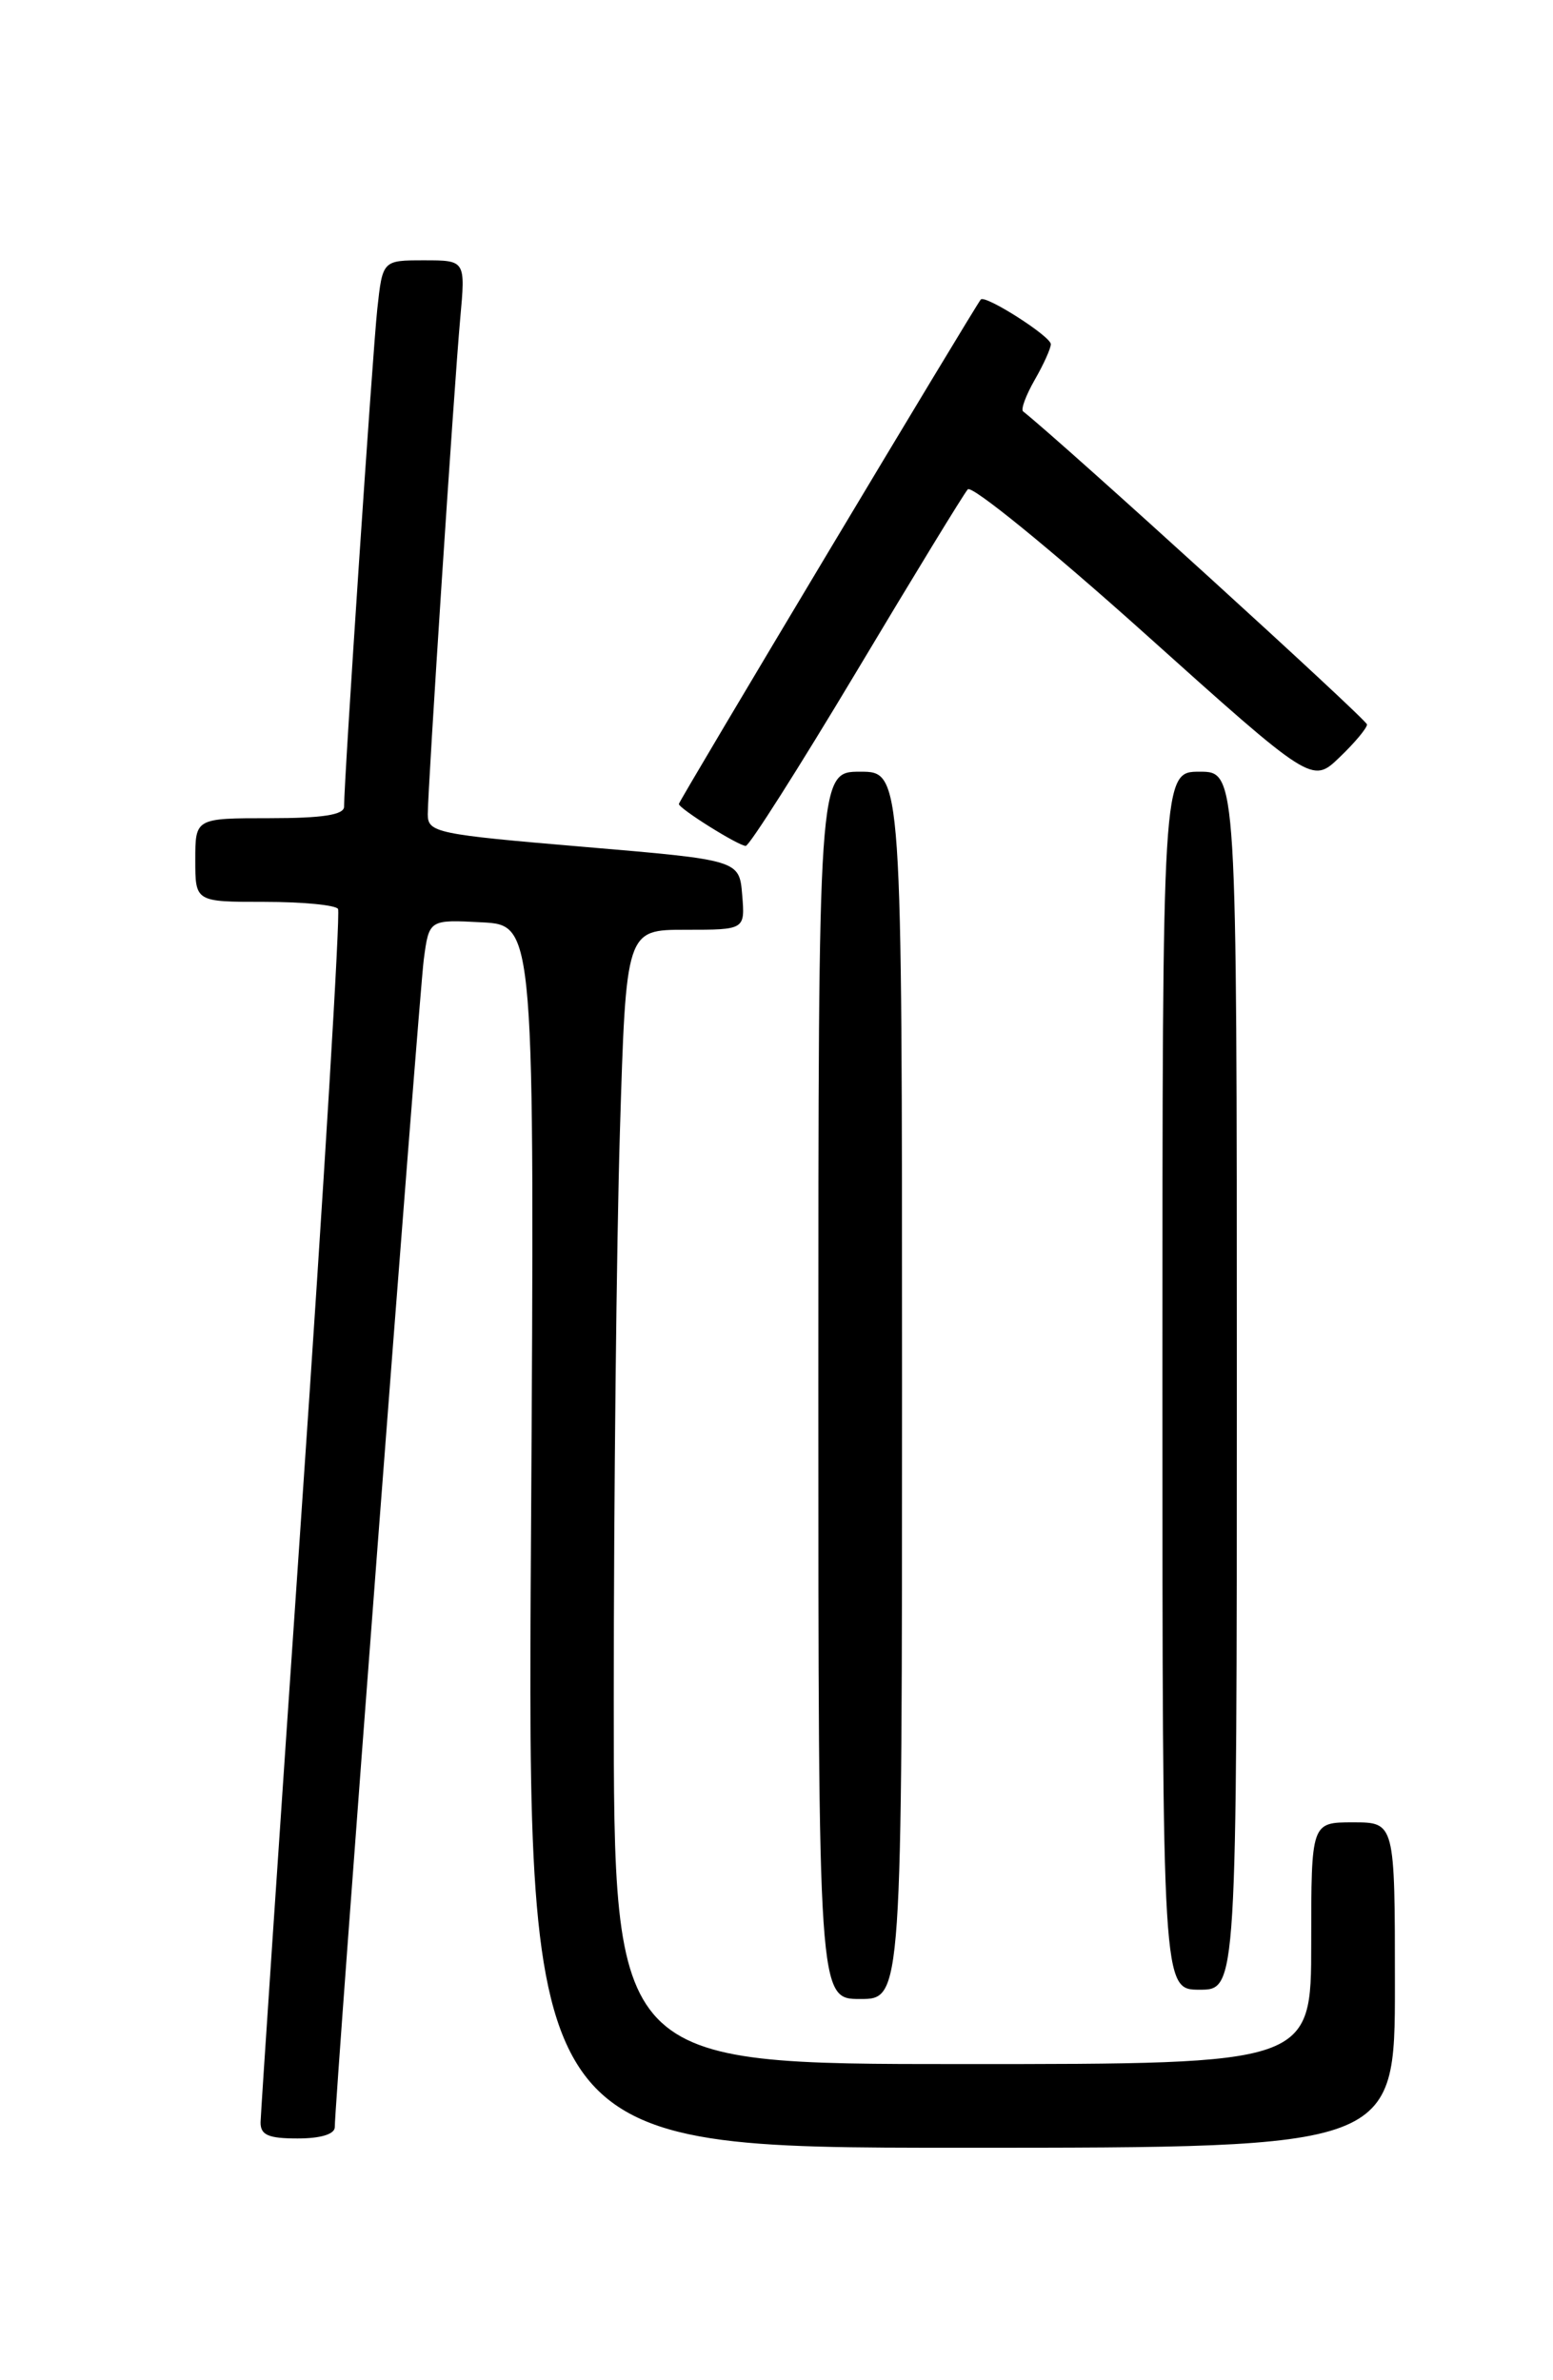 <?xml version="1.0" encoding="UTF-8" standalone="no"?>
<!DOCTYPE svg PUBLIC "-//W3C//DTD SVG 1.1//EN" "http://www.w3.org/Graphics/SVG/1.1/DTD/svg11.dtd" >
<svg xmlns="http://www.w3.org/2000/svg" xmlns:xlink="http://www.w3.org/1999/xlink" version="1.1" viewBox="0 0 167 256">
 <g >
 <path fill="currentColor"
d=" M 150.00 213.50 C 150.00 196.00 150.00 196.00 145.50 196.00 C 141.00 196.00 141.00 196.00 141.00 209.00 C 141.00 222.00 141.00 222.00 103.50 222.00 C 66.00 222.00 66.00 222.00 66.00 182.75 C 66.00 161.16 66.30 133.71 66.66 121.75 C 67.32 100.00 67.32 100.00 73.72 100.00 C 80.12 100.00 80.12 100.00 79.81 96.25 C 79.50 92.50 79.50 92.50 62.75 91.08 C 46.91 89.74 46.00 89.55 46.00 87.58 C 46.01 84.64 48.81 41.77 49.49 34.25 C 50.06 28.00 50.06 28.00 45.60 28.00 C 41.14 28.00 41.14 28.00 40.57 33.25 C 40.06 37.99 37.00 83.78 37.00 86.76 C 37.00 87.64 34.70 88.00 29.00 88.00 C 21.00 88.00 21.00 88.00 21.00 92.50 C 21.00 97.00 21.00 97.00 28.44 97.00 C 32.53 97.00 36.09 97.34 36.35 97.76 C 36.61 98.18 34.85 127.31 32.43 162.51 C 30.02 197.70 28.04 227.29 28.02 228.25 C 28.00 229.63 28.85 230.00 32.00 230.00 C 34.48 230.00 36.00 229.54 36.00 228.78 C 36.00 225.96 45.06 107.13 45.57 103.20 C 46.14 98.90 46.14 98.90 51.82 99.20 C 57.50 99.50 57.50 99.50 57.10 165.25 C 56.69 231.00 56.69 231.00 103.35 231.00 C 150.00 231.00 150.00 231.00 150.00 213.50 Z  M 97.00 149.00 C 97.00 83.00 97.00 83.00 92.50 83.00 C 88.00 83.00 88.00 83.00 88.00 149.00 C 88.00 215.00 88.00 215.00 92.50 215.00 C 97.00 215.00 97.00 215.00 97.00 149.00 Z  M 133.00 148.50 C 133.00 83.00 133.00 83.00 129.00 83.00 C 125.00 83.00 125.00 83.00 125.00 148.50 C 125.00 214.00 125.00 214.00 129.00 214.00 C 133.00 214.00 133.00 214.00 133.00 148.50 Z  M 92.09 72.25 C 98.25 61.94 103.64 53.11 104.07 52.63 C 104.49 52.15 113.00 59.08 122.97 68.02 C 141.09 84.29 141.09 84.29 144.04 81.46 C 145.67 79.90 147.00 78.31 147.00 77.92 C 147.00 77.41 114.28 47.62 110.02 44.25 C 109.75 44.04 110.32 42.51 111.27 40.85 C 112.22 39.20 113.00 37.47 113.00 37.02 C 113.00 36.18 105.97 31.69 105.47 32.21 C 104.94 32.78 73.00 86.14 73.00 86.47 C 73.00 86.96 79.38 90.96 80.19 90.98 C 80.57 90.99 85.92 82.56 92.09 72.25 Z "/>
</g>
</svg>